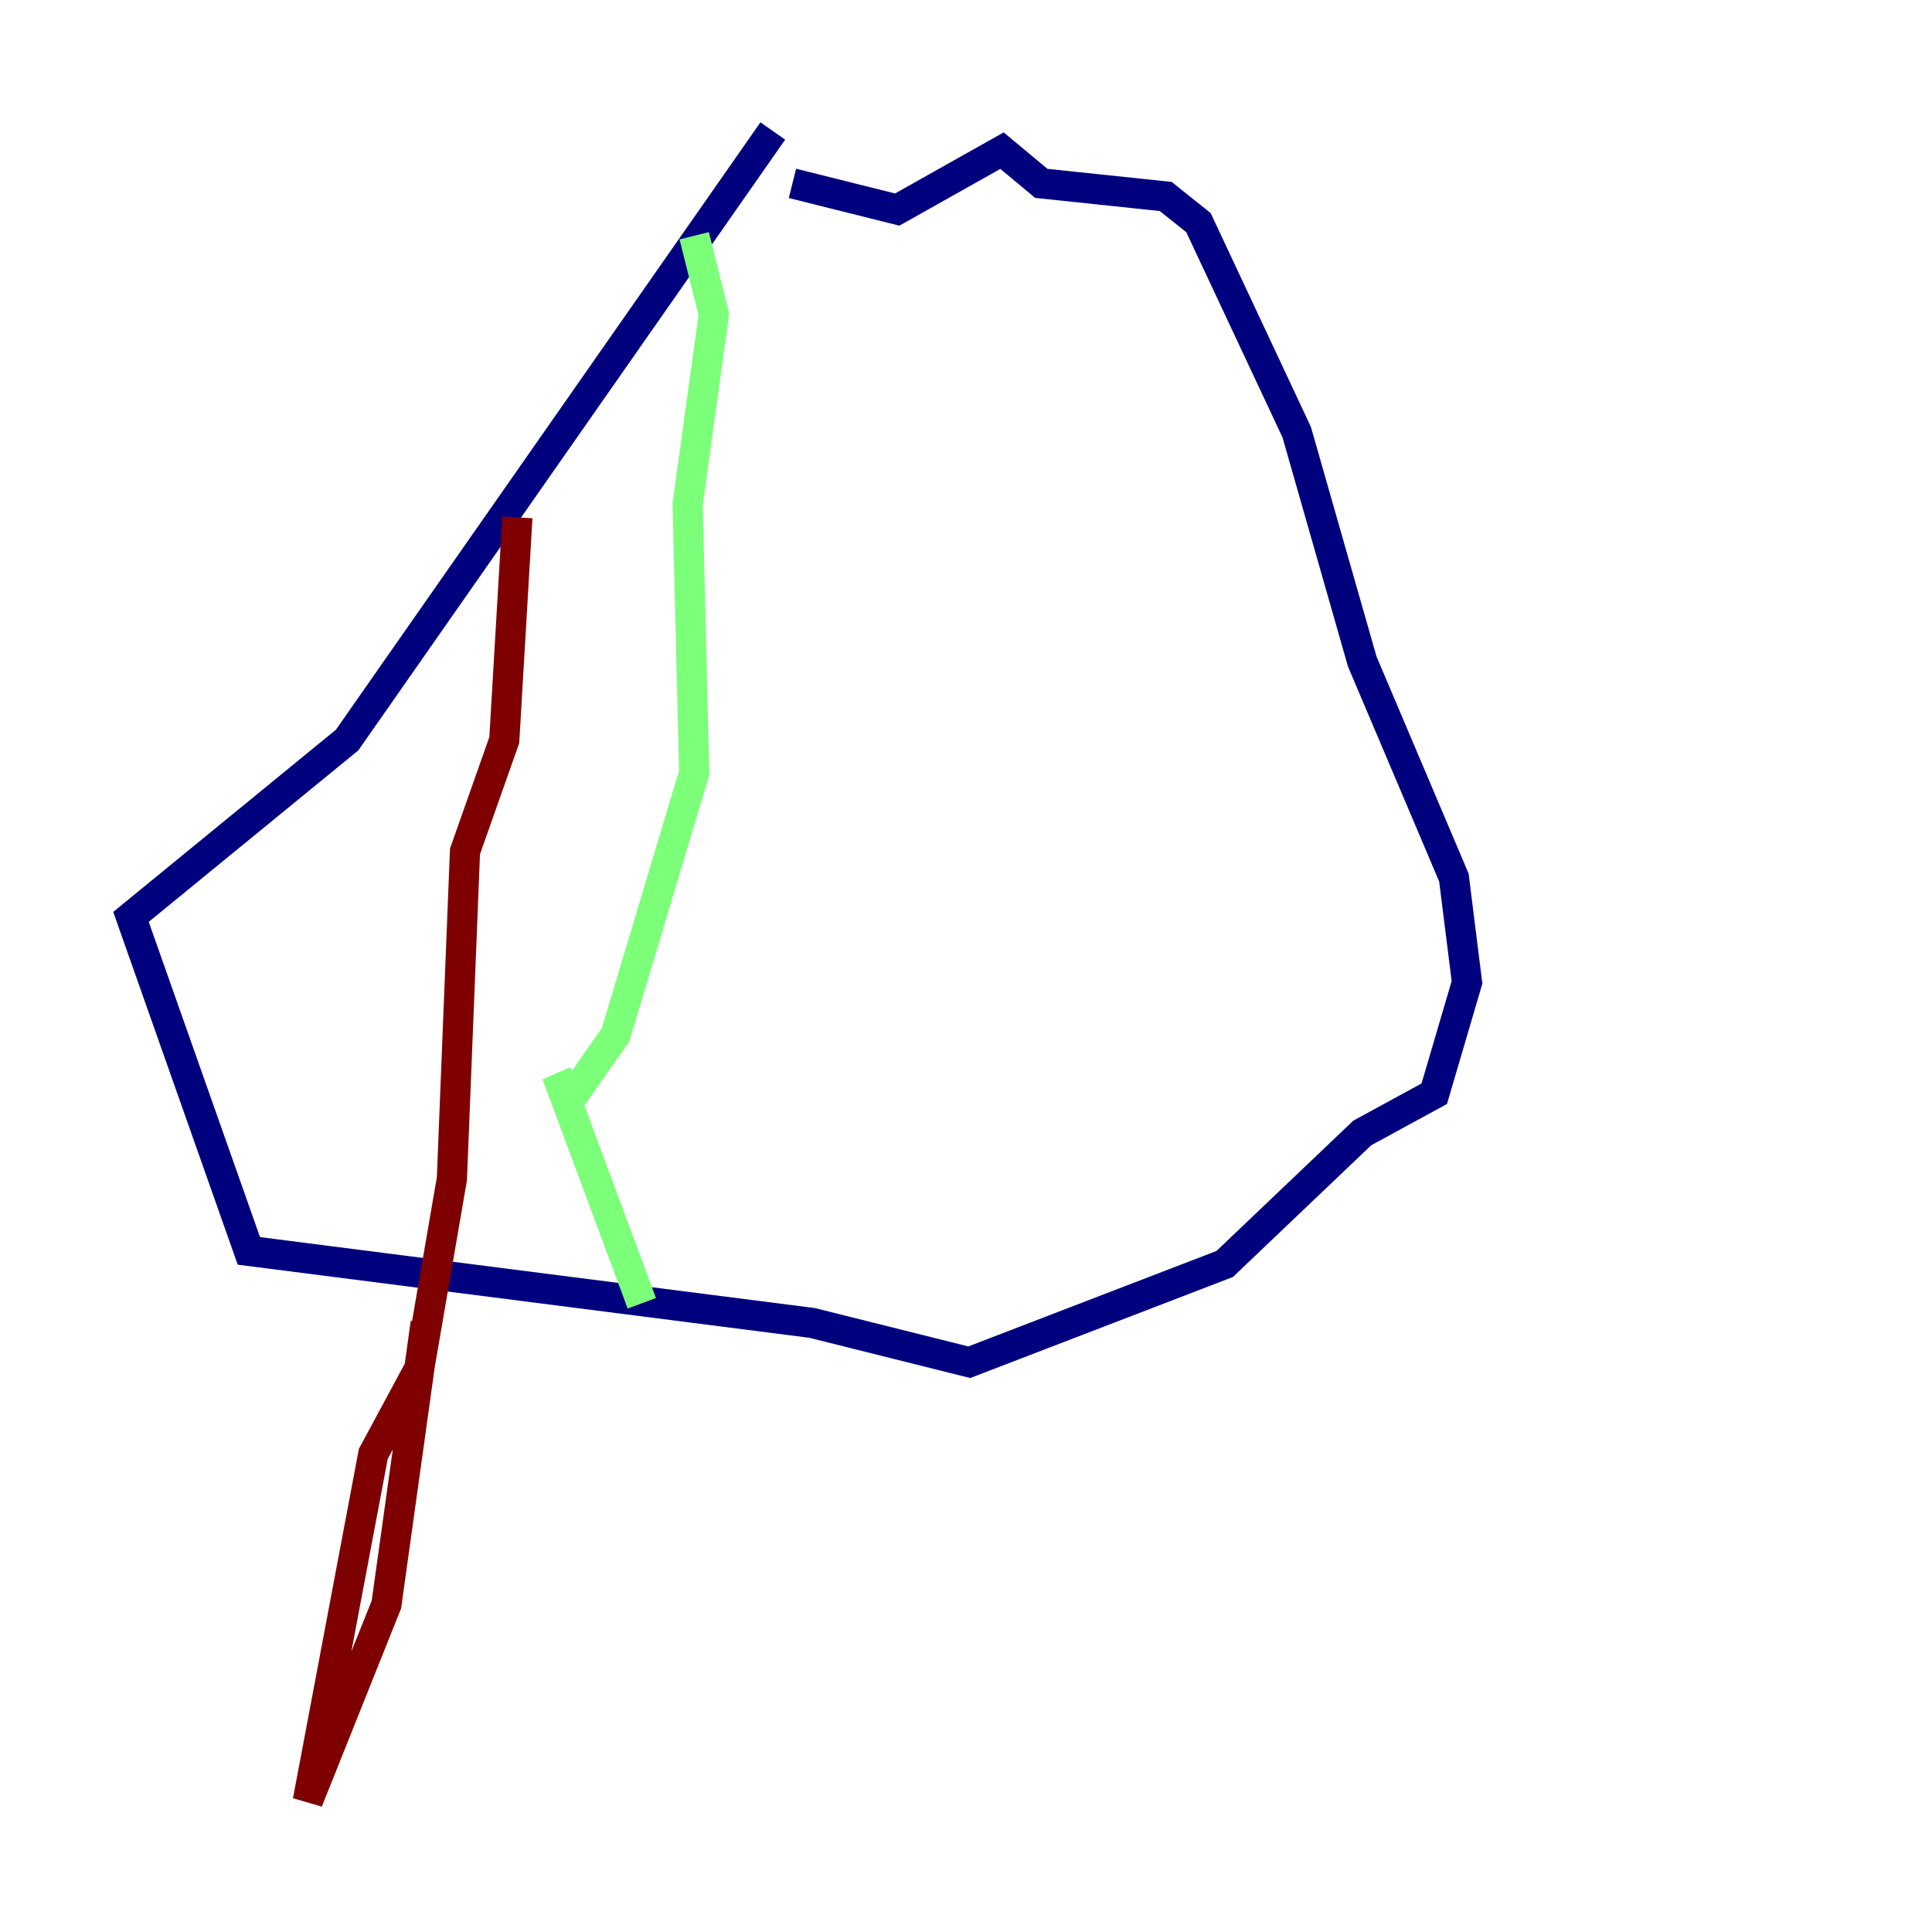 <?xml version="1.0" encoding="utf-8" ?>
<svg baseProfile="tiny" height="128" version="1.2" viewBox="0,0,128,128" width="128" xmlns="http://www.w3.org/2000/svg" xmlns:ev="http://www.w3.org/2001/xml-events" xmlns:xlink="http://www.w3.org/1999/xlink"><defs /><polyline fill="none" points="51.2,8.678 22.997,49.031 8.678,60.746 16.488,82.875 53.803,87.647 64.217,90.251 81.139,83.742 90.251,75.064 95.024,72.461 97.193,65.085 96.325,58.142 90.251,43.824 85.912,28.637 79.403,14.752 77.234,13.017 68.99,12.149 66.386,9.98 59.444,13.885 52.502,12.149" stroke="#00007f" stroke-width="2" /><polyline fill="none" points="45.993,15.62 47.295,20.827 45.559,33.41 45.993,51.2 40.786,68.556 37.749,72.895 36.881,71.159 42.522,86.346" stroke="#7cff79" stroke-width="2" /><polyline fill="none" points="34.278,34.278 33.41,49.031 30.807,56.407 29.939,78.102 27.77,90.685 24.732,96.325 20.393,119.322 25.6,106.305 28.203,87.647" stroke="#7f0000" stroke-width="2" /></svg>